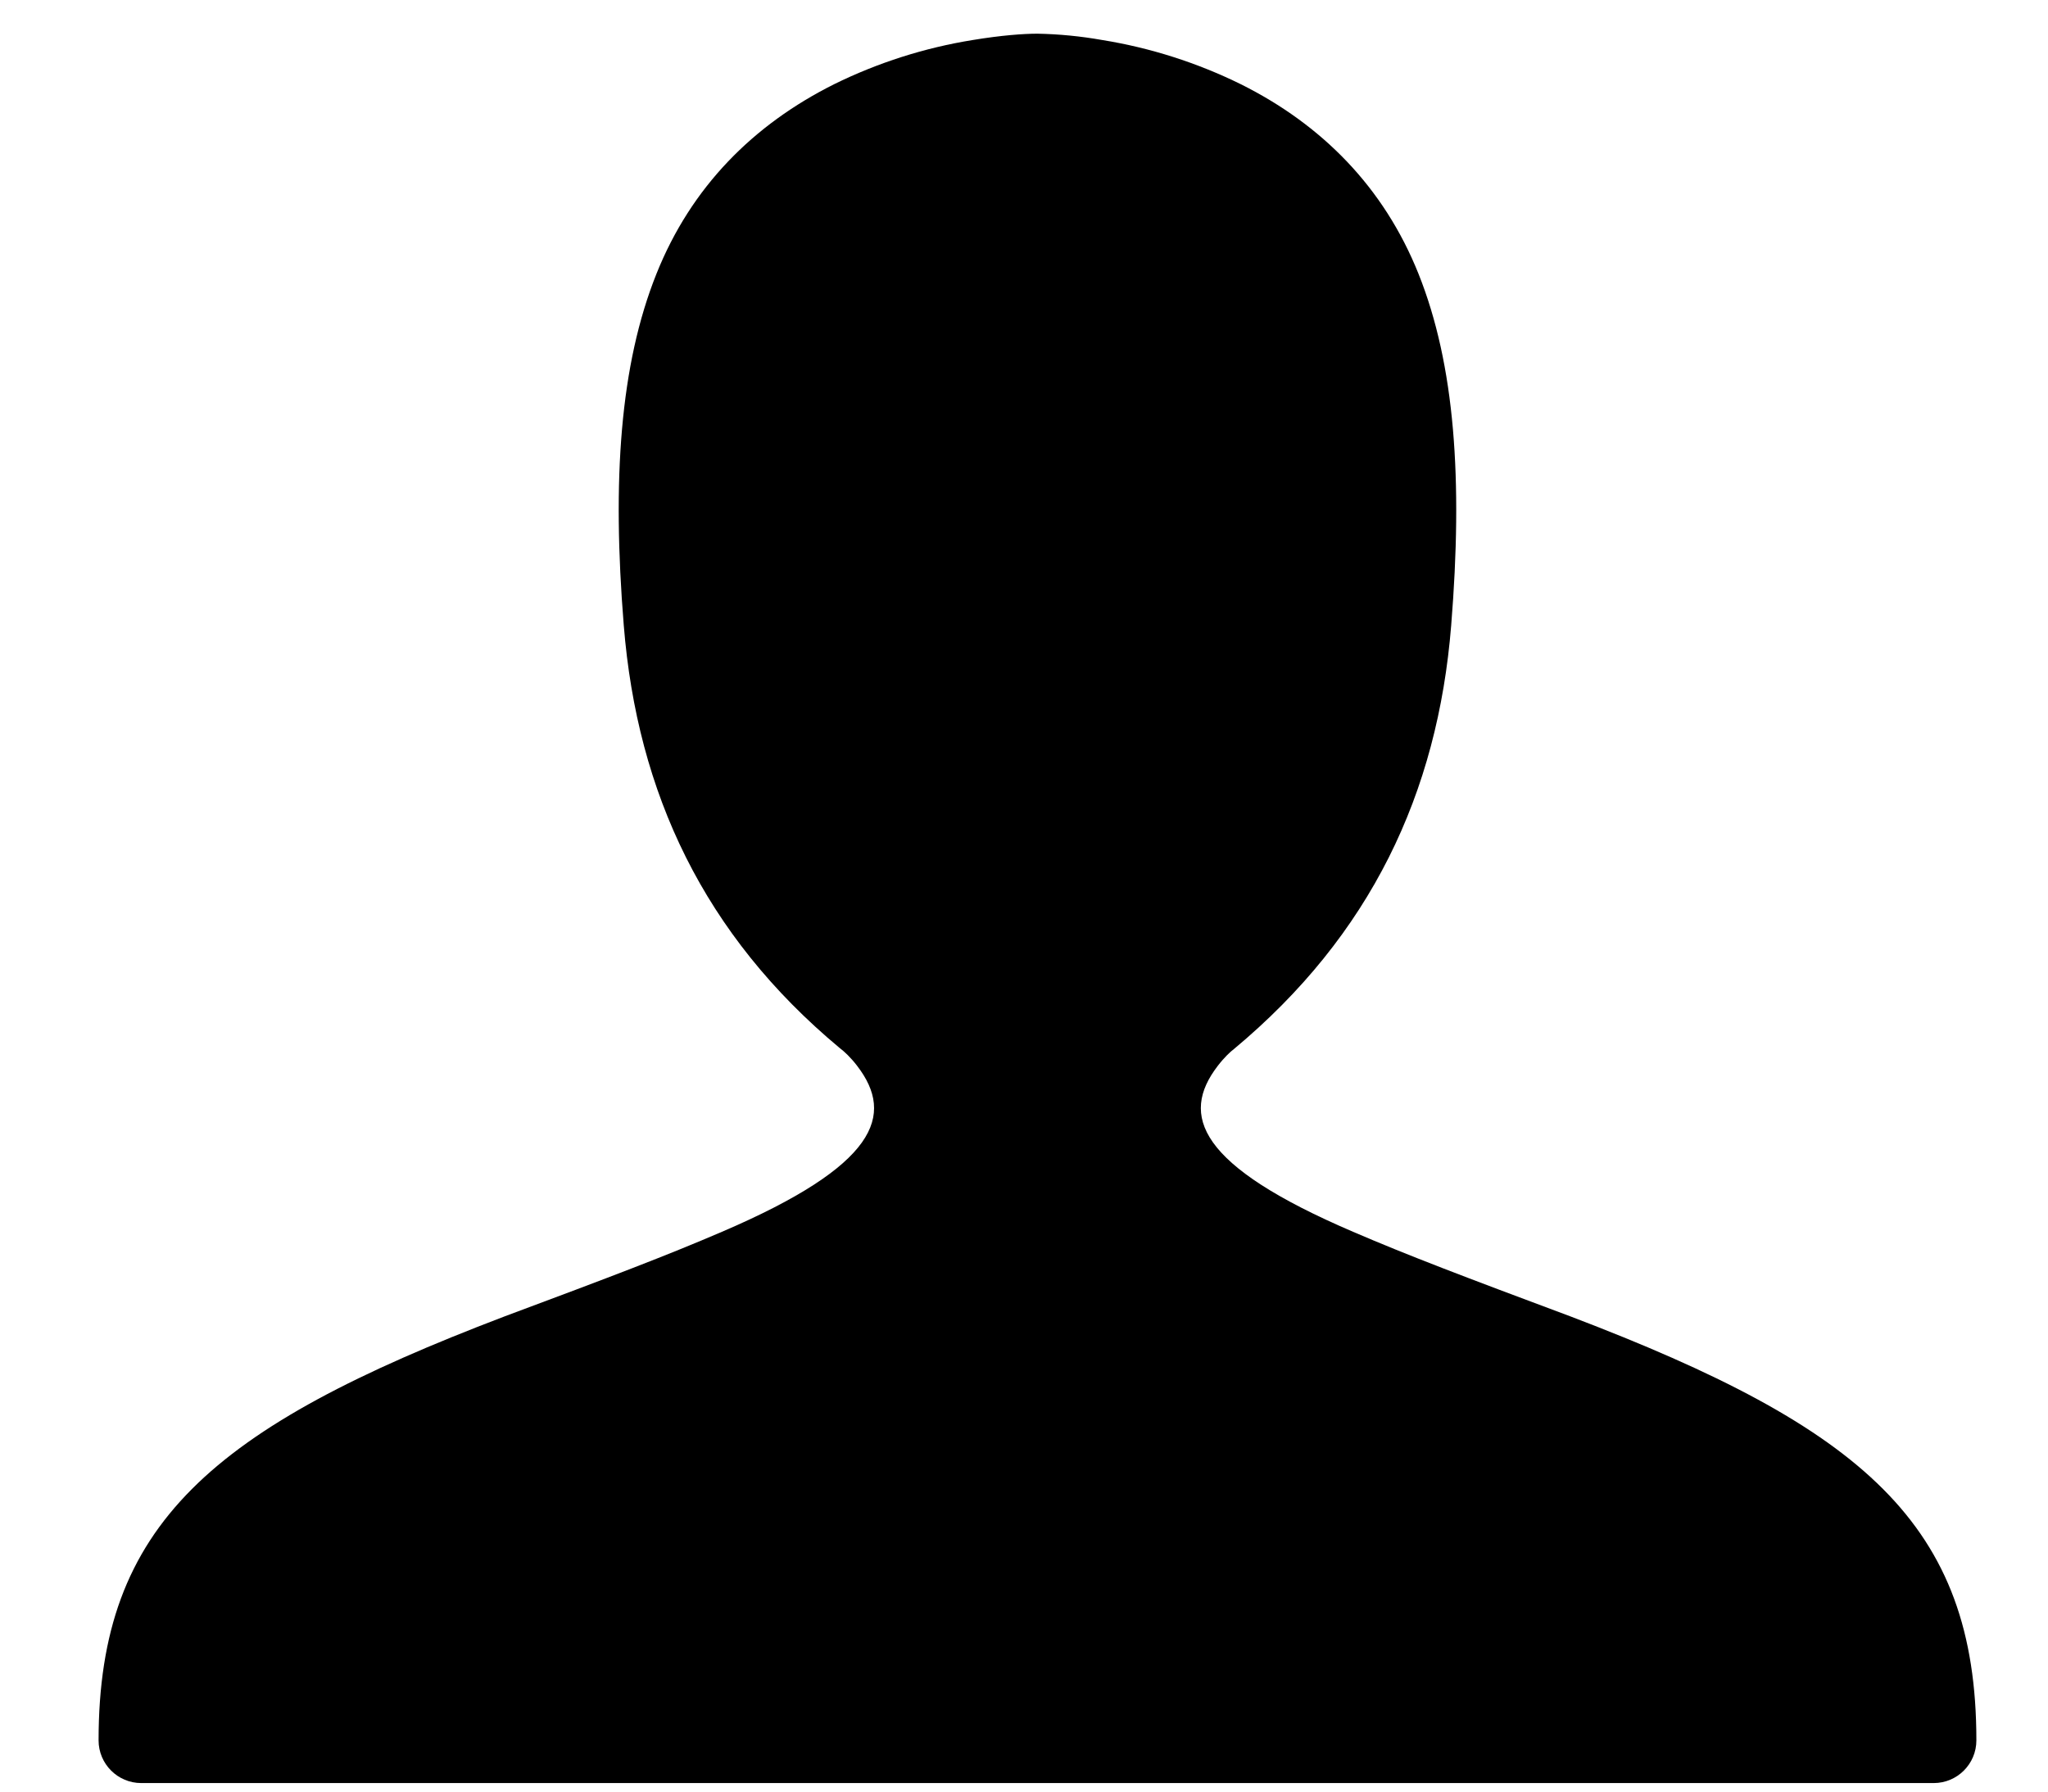 <?xml version="1.0" encoding="utf-8"?>
<!-- Generator: Adobe Illustrator 16.0.0, SVG Export Plug-In . SVG Version: 6.00 Build 0)  -->
<!DOCTYPE svg PUBLIC "-//W3C//DTD SVG 1.1//EN" "http://www.w3.org/Graphics/SVG/1.1/DTD/svg11.dtd">
<svg version="1.1" id="图层_1" xmlns="http://www.w3.org/2000/svg" xmlns:xlink="http://www.w3.org/1999/xlink" x="0px" y="0px"
	 width="228.516px" height="200px" viewBox="0 0 228.516 200" enable-background="new 0 0 228.516 200" xml:space="preserve">
<path d="M59.647,155.827c11.943-4.447,18.307-6.866,24.657-9.591c22.638-9.704,27.219-22.247,18.896-33.075
	c-1.042-1.384-2.264-2.623-3.631-3.687C86.752,98.78,80.41,85.342,79.095,69.037c-1.209-14.905-0.4-26.448,2.991-34.934
	c2.971-7.429,8.219-12.667,15.238-16.181c4.037-1.979,8.35-3.347,12.791-4.057c2.617-0.438,4.607-0.581,5.646-0.581
	s3.029,0.143,5.648,0.571c4.381,0.733,8.762,2.048,12.791,4.067c7.019,3.504,12.267,8.762,15.235,16.181
	c3.393,8.486,4.201,20.029,3,34.934c-1.322,16.305-7.666,29.743-20.676,40.591c-1.289,1.021-2.441,2.207-3.428,3.522
	c-8.334,10.839-3.753,23.382,18.885,33.086c6.353,2.725,12.715,5.144,24.667,9.591c26.647,10.151,37.22,18.039,38.876,33.647h-190
	C22.419,173.855,32.99,165.979,59.647,155.827L59.647,155.827z"/>
<path d="M11,194.236c0,2.63,2.132,4.764,4.762,4.764l0,0h200c2.63,0,4.762-2.134,4.762-4.764l0,0
	c0-24.122-12.666-34.896-45.257-47.305c-12-4.477-18.15-6.817-24.295-9.457c-17.296-7.41-19.333-13-15.096-18.515
	c0.714-0.935,1.429-1.601,1.79-1.866c15.275-12.725,22.753-28.553,24.258-47.296c1.313-16.248,0.419-29.076-3.647-39.238
	c-3.886-9.714-10.829-16.667-19.81-21.152c-4.891-2.41-10.113-4.076-15.495-4.943c-2.381-0.422-4.792-0.658-7.21-0.705
	c-1.533,0-4.038,0.181-7.209,0.705c-5.383,0.866-10.606,2.532-15.496,4.942c-8.979,4.496-15.924,11.429-19.81,21.152
	C69.181,40.721,68.285,53.55,69.6,69.797c1.505,18.743,8.981,34.57,24.066,47.145c0.553,0.418,1.267,1.084,1.979,2.02
	c4.238,5.521,2.19,11.104-15.095,18.516c-6.143,2.639-12.286,4.979-24.295,9.457C23.667,159.342,11,170.114,11,194.236z"/>
</svg>
